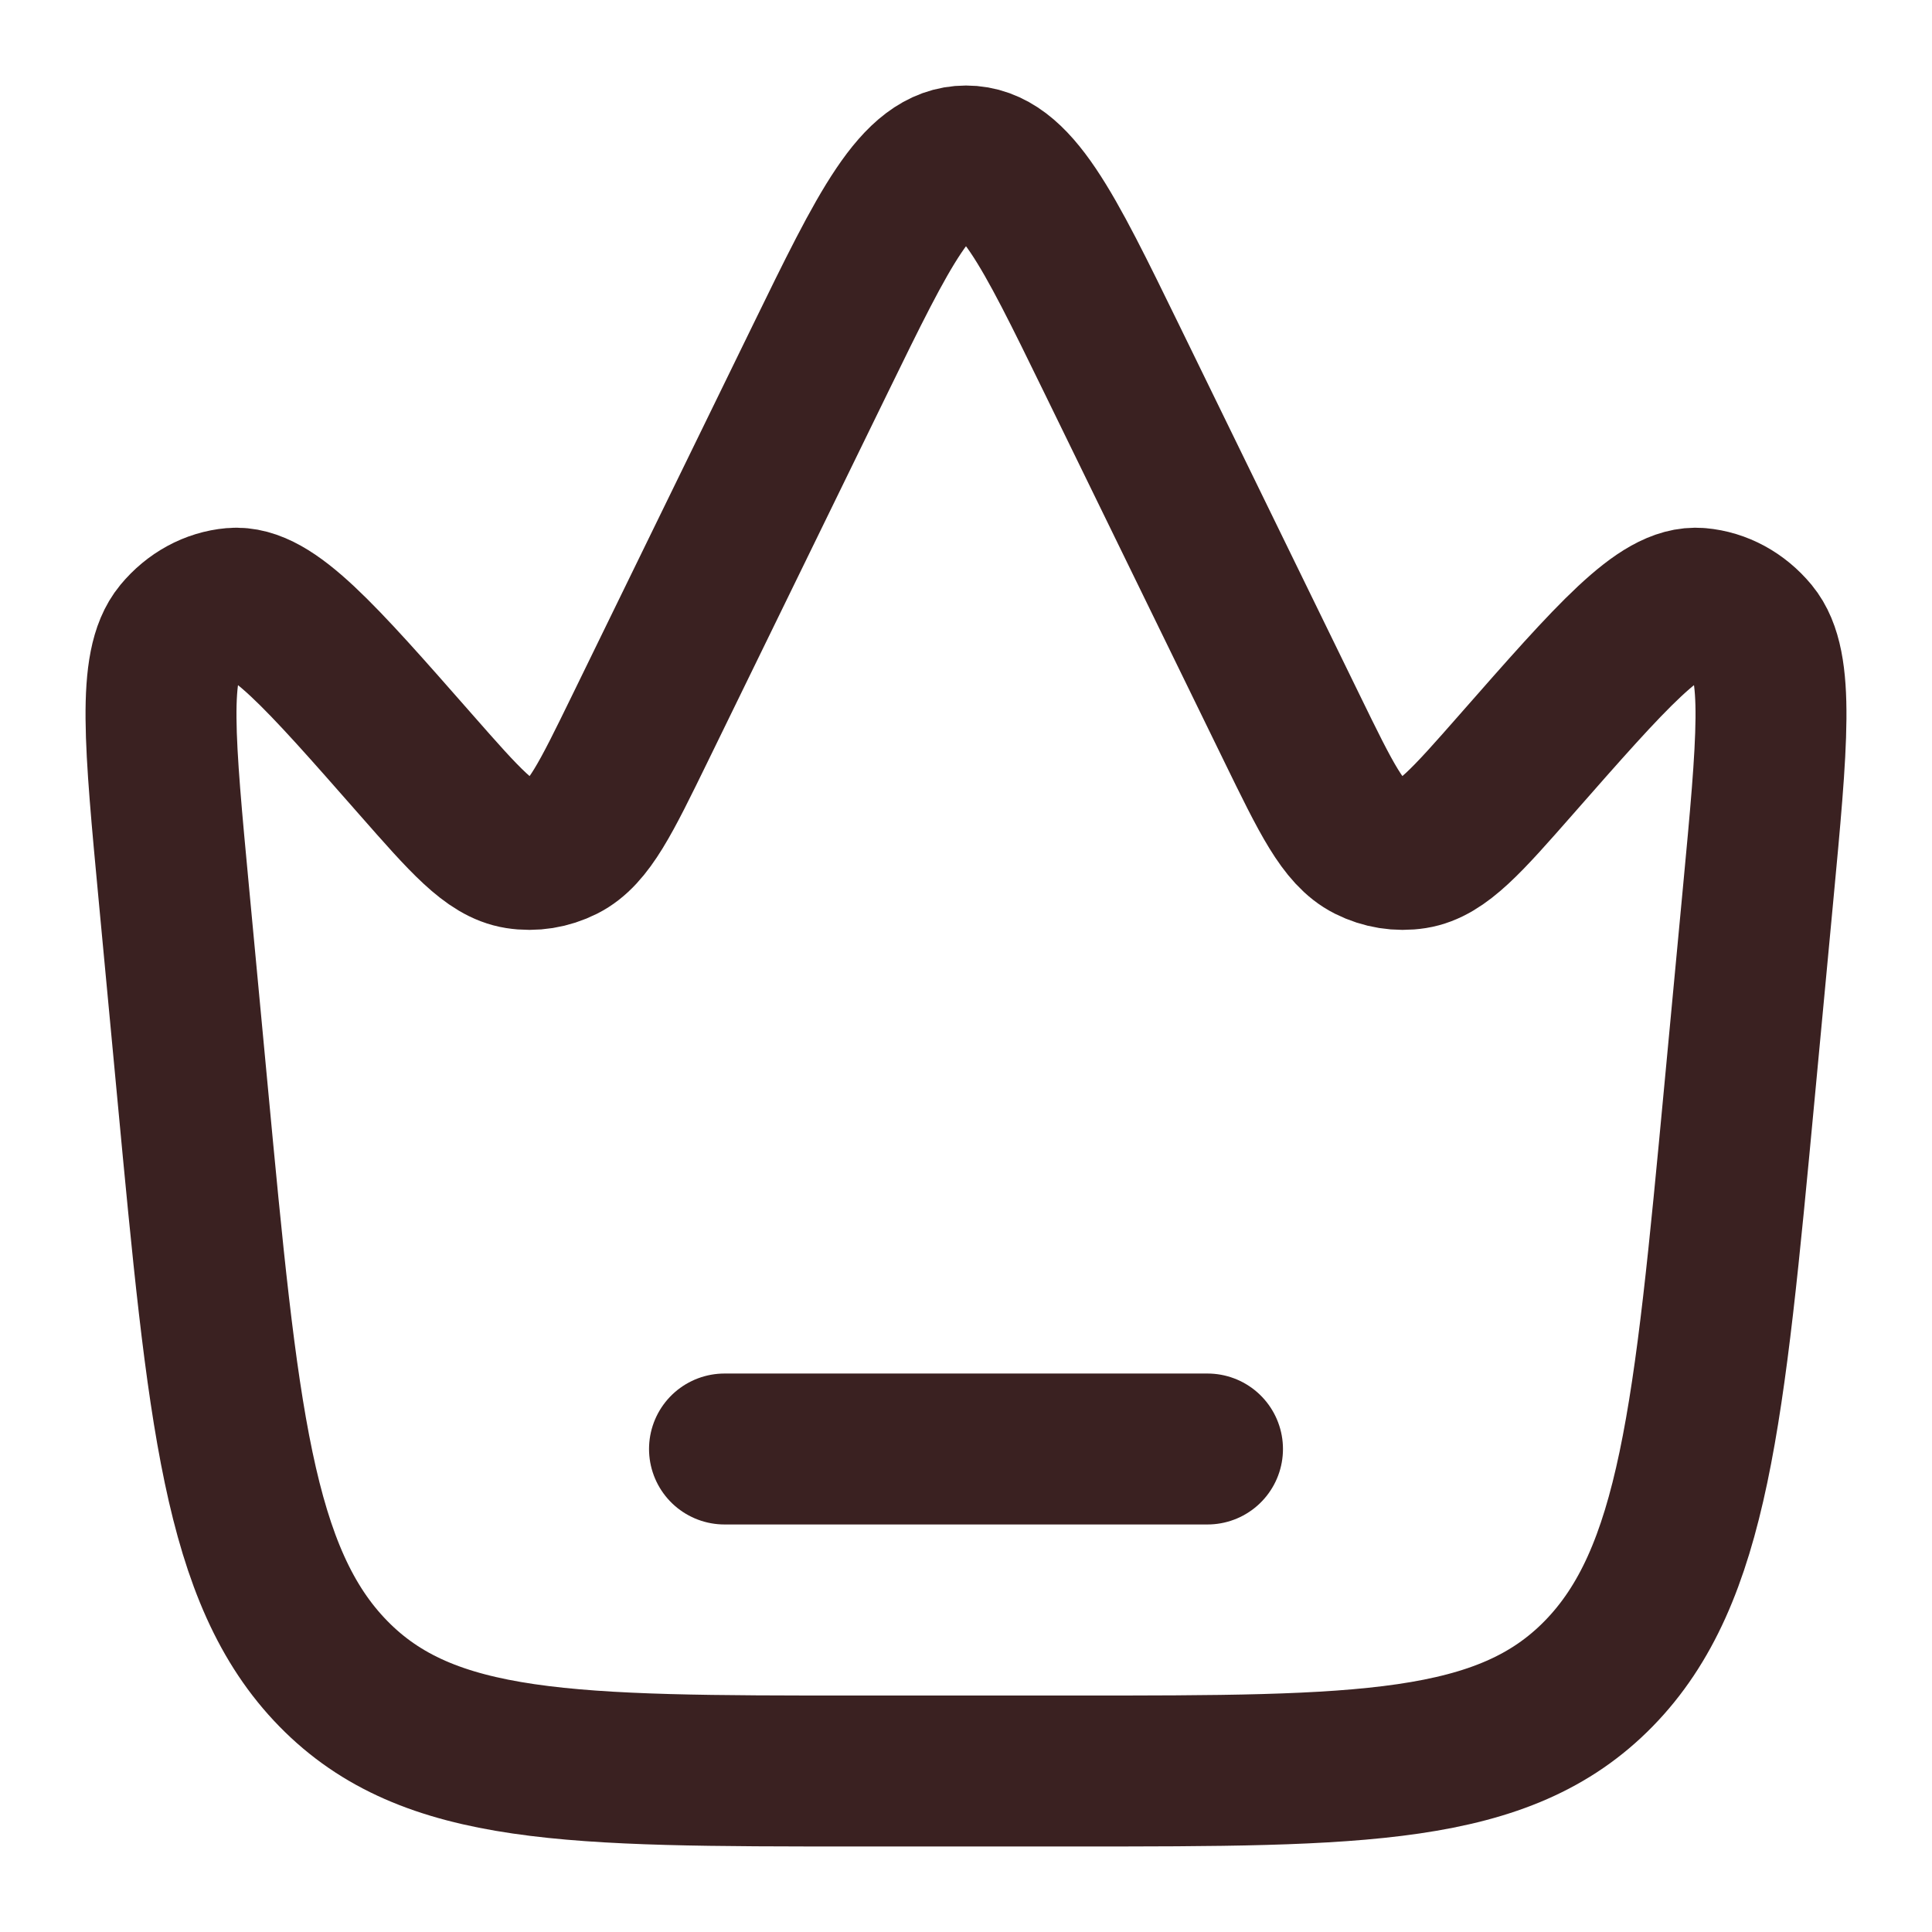 <svg width="64" height="64" viewBox="0 0 64 64" fill="none" xmlns="http://www.w3.org/2000/svg">
<path d="M57.624 36.164L58.235 29.67C58.715 24.57 58.955 22.02 58.083 20.965C57.611 20.395 56.969 20.046 56.283 19.986C55.014 19.874 53.421 21.688 50.235 25.315C48.587 27.191 47.763 28.128 46.844 28.274C46.335 28.354 45.816 28.271 45.346 28.035C44.497 27.608 43.931 26.448 42.8 24.129L36.835 11.906C34.696 7.524 33.627 5.333 32 5.333C30.373 5.333 29.303 7.524 27.165 11.906L21.2 24.129C20.068 26.448 19.503 27.608 18.654 28.035C18.184 28.271 17.665 28.354 17.156 28.274C16.236 28.128 15.413 27.191 13.765 25.315C10.579 21.688 8.986 19.874 7.717 19.986C7.031 20.046 6.389 20.395 5.917 20.965C5.045 22.02 5.285 24.57 5.765 29.67L6.376 36.164C7.383 46.864 7.887 52.215 11.04 55.441C14.194 58.667 18.92 58.667 28.373 58.667H35.626C45.079 58.667 49.806 58.667 52.96 55.441C56.113 52.215 56.617 46.864 57.624 36.164Z" stroke="#3A2121" stroke-width="5"/>
<path d="M24 48H40" stroke="#3A2121" stroke-width="5" stroke-linecap="round"/>
</svg>
